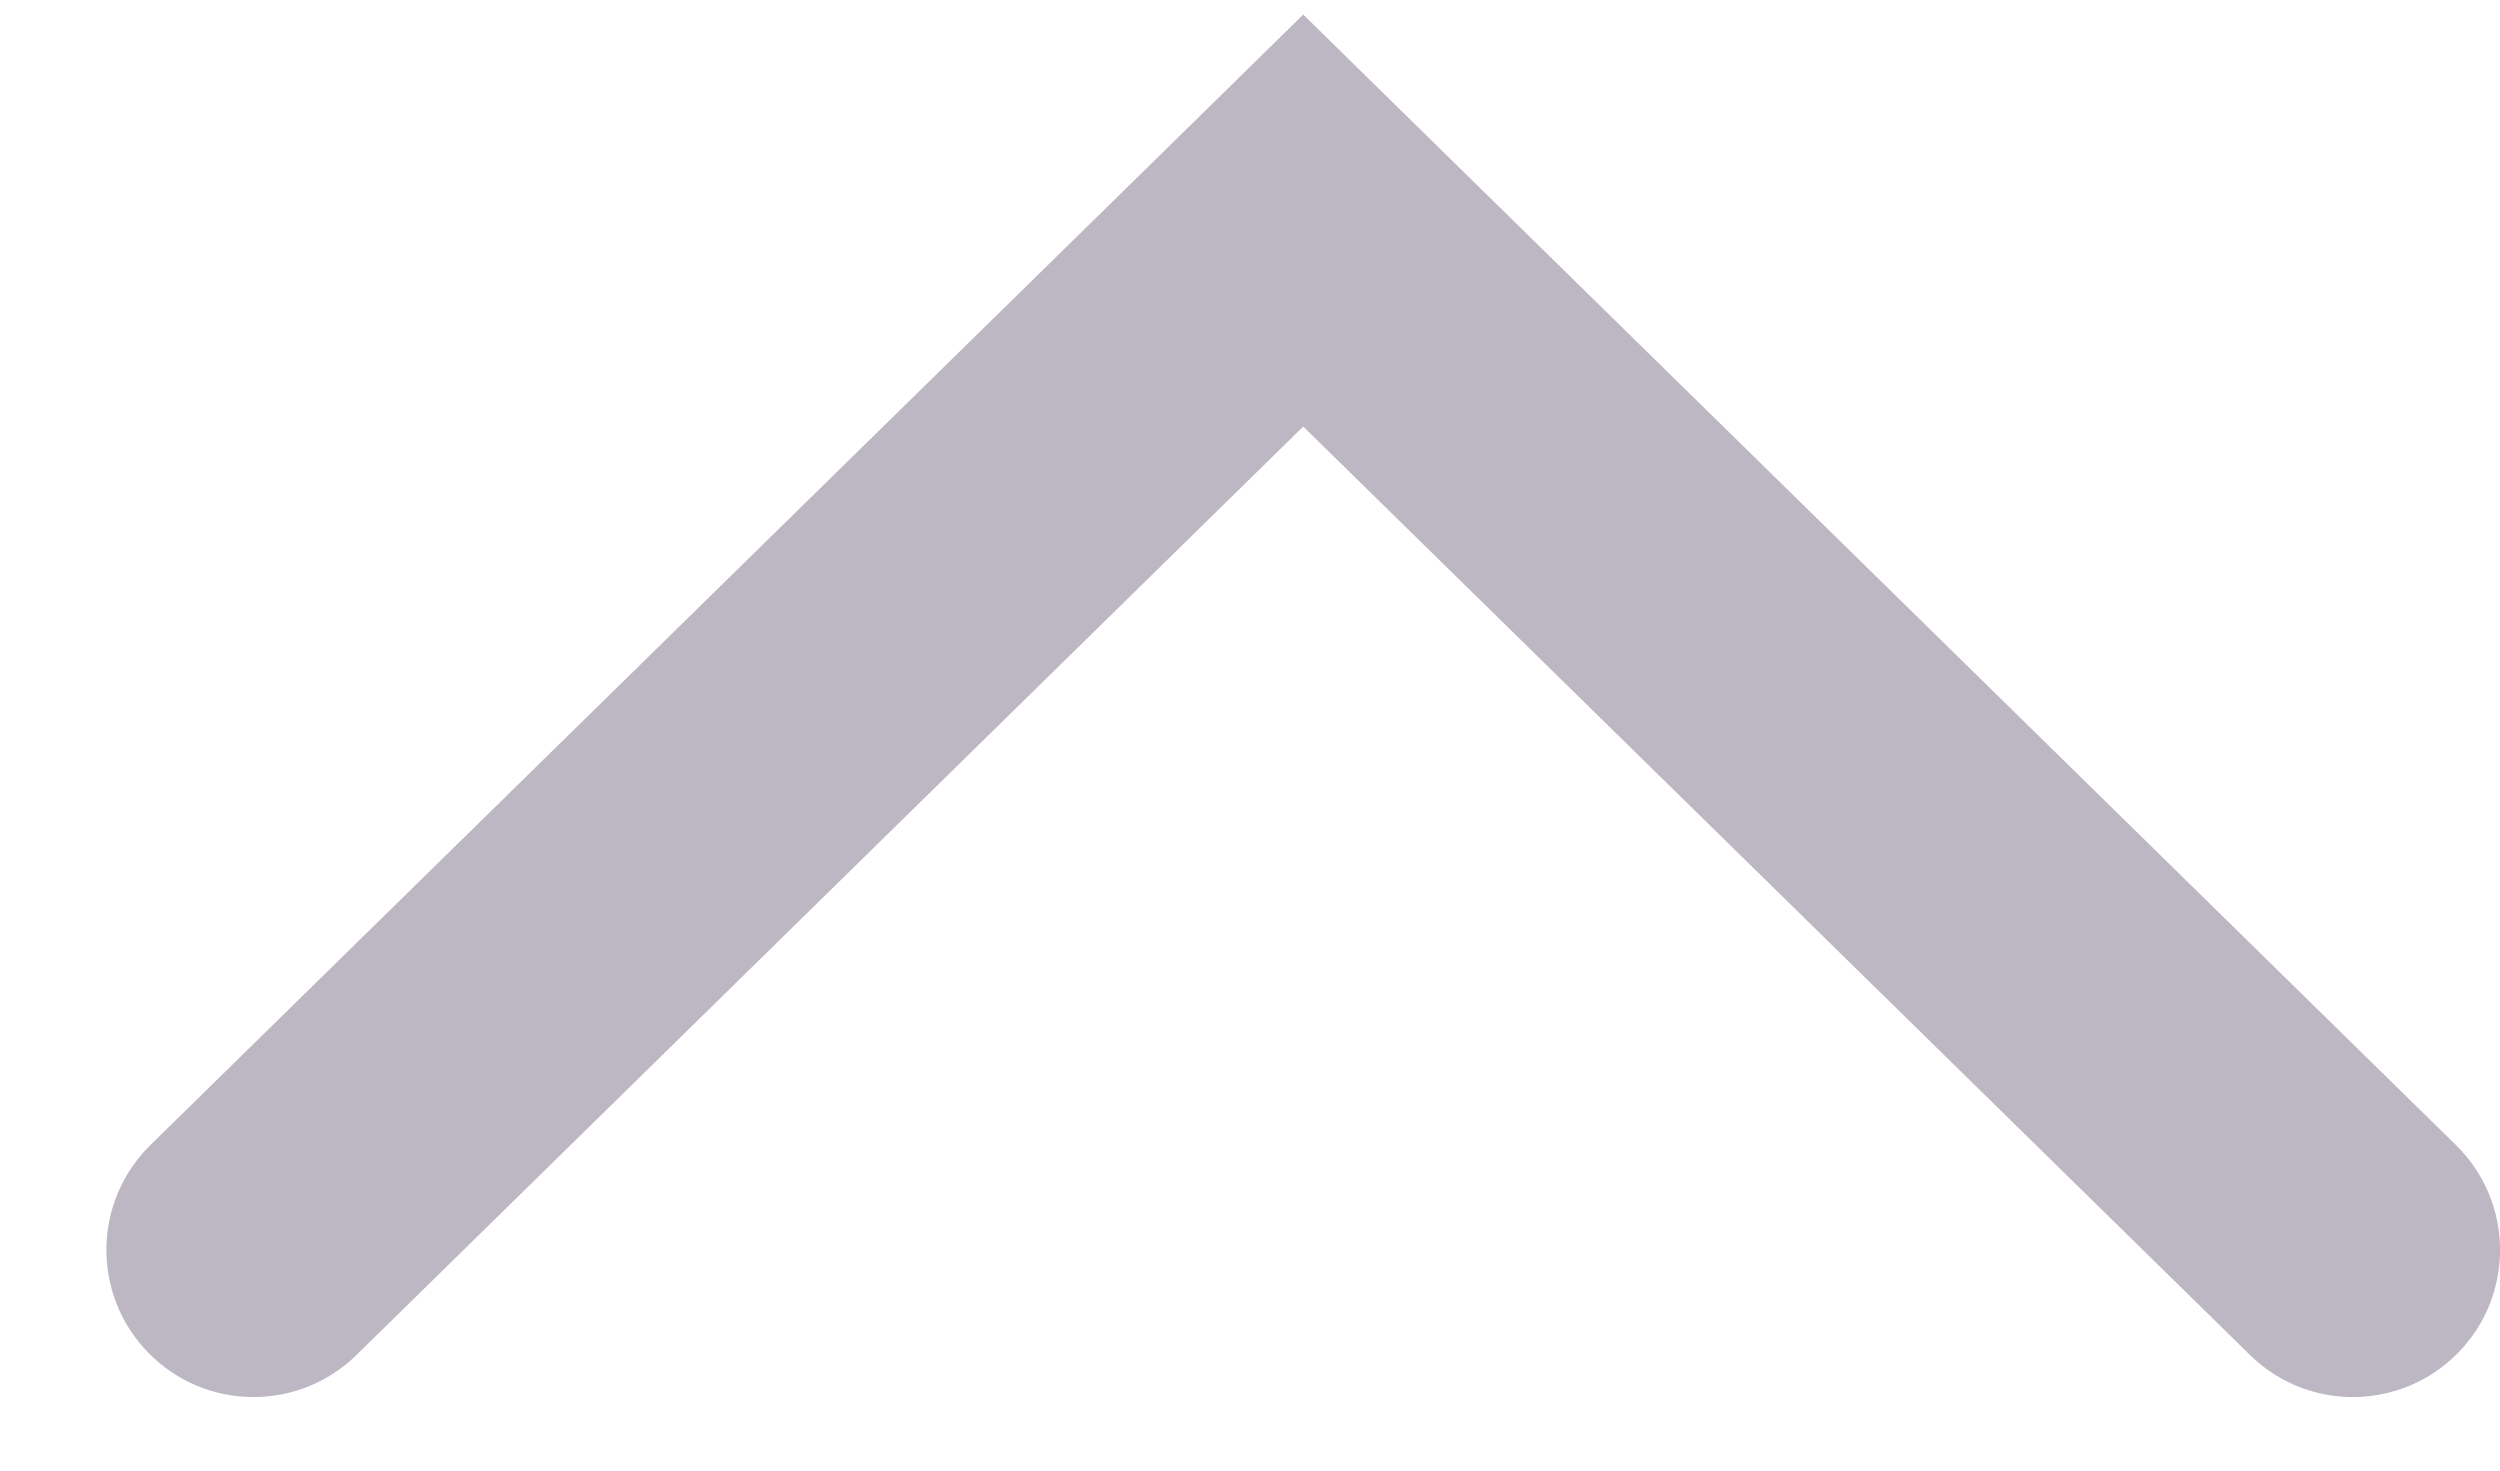 <svg width="17" height="10" viewBox="0 0 17 10" fill="none" xmlns="http://www.w3.org/2000/svg">
<path d="M1.023 7.786C0.629 8.173 0.623 8.806 1.01 9.2C1.396 9.594 2.029 9.601 2.424 9.214L1.023 7.786ZM8.862 1.5L9.562 0.786L8.862 0.099L8.162 0.786L8.862 1.5ZM15.3 9.214C15.694 9.601 16.327 9.594 16.714 9.2C17.101 8.806 17.095 8.173 16.7 7.786L15.3 9.214ZM2.424 9.214L9.562 2.214L8.162 0.786L1.023 7.786L2.424 9.214ZM8.162 2.214L15.3 9.214L16.7 7.786L9.562 0.786L8.162 2.214Z" fill="#BCB7C2"/>
</svg>
